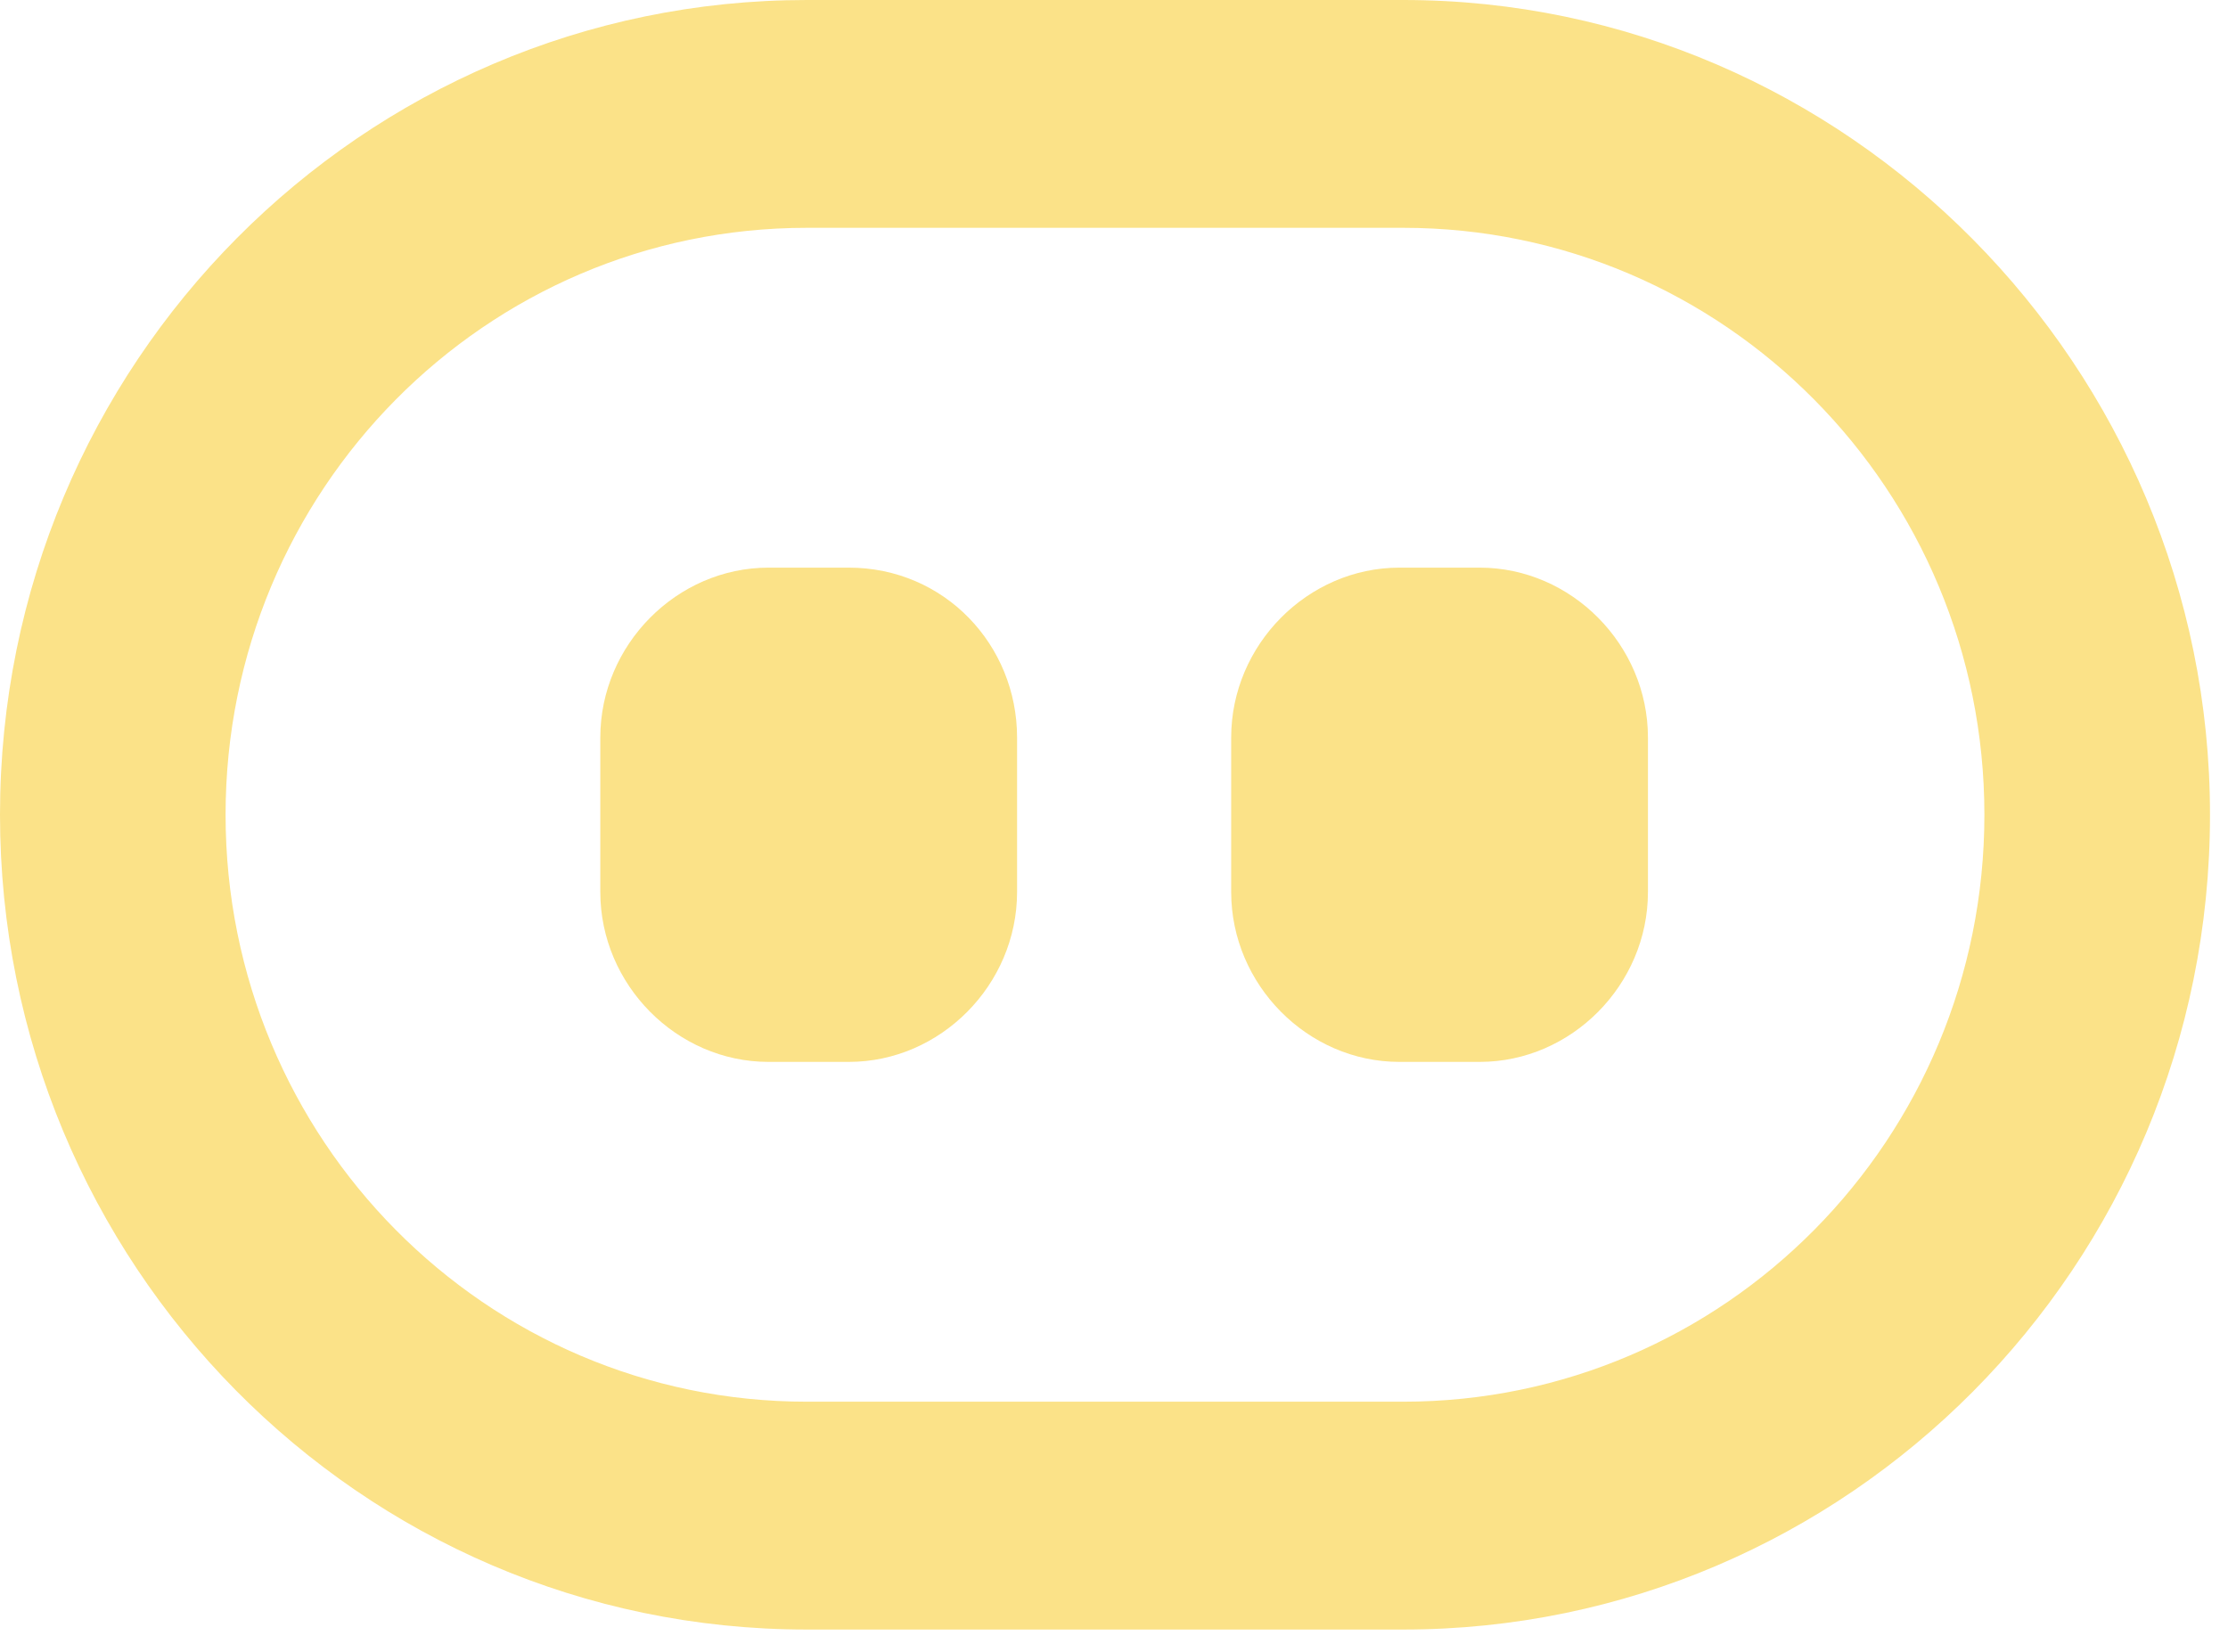 <svg width="89" height="66" viewBox="0 0 89 66" fill="none" xmlns="http://www.w3.org/2000/svg">
<path d="M56.054 9.102C68.883 9.102 79.269 19.593 79.269 32.552C79.269 45.512 68.883 56.002 56.054 56.002H32.227C19.397 56.002 9.011 45.512 9.011 32.552C9.011 19.593 19.397 9.102 32.227 9.102H56.054ZM56.054 0H32.227C14.51 0 3.05176e-05 14.502 3.05176e-05 32.552C3.05176e-05 50.448 14.357 65.105 32.227 65.105H56.054C73.771 65.105 88.281 50.603 88.281 32.552C88.281 14.656 73.771 0 56.054 0Z" fill="#FBE288"/>
<path d="M33.907 22.679H30.7C27.034 22.679 23.98 25.764 23.98 29.467V35.638C23.98 39.341 27.034 42.426 30.7 42.426H33.907C37.573 42.426 40.628 39.341 40.628 35.638V29.467C40.628 25.764 37.726 22.679 33.907 22.679Z" fill="#FBE288"/>
<path d="M59.108 22.679H55.901C52.235 22.679 49.181 25.764 49.181 29.467V35.638C49.181 39.341 52.235 42.426 55.901 42.426H59.108C62.774 42.426 65.829 39.341 65.829 35.638V29.467C65.829 25.764 62.774 22.679 59.108 22.679Z" fill="#FBE288"/>
</svg>
